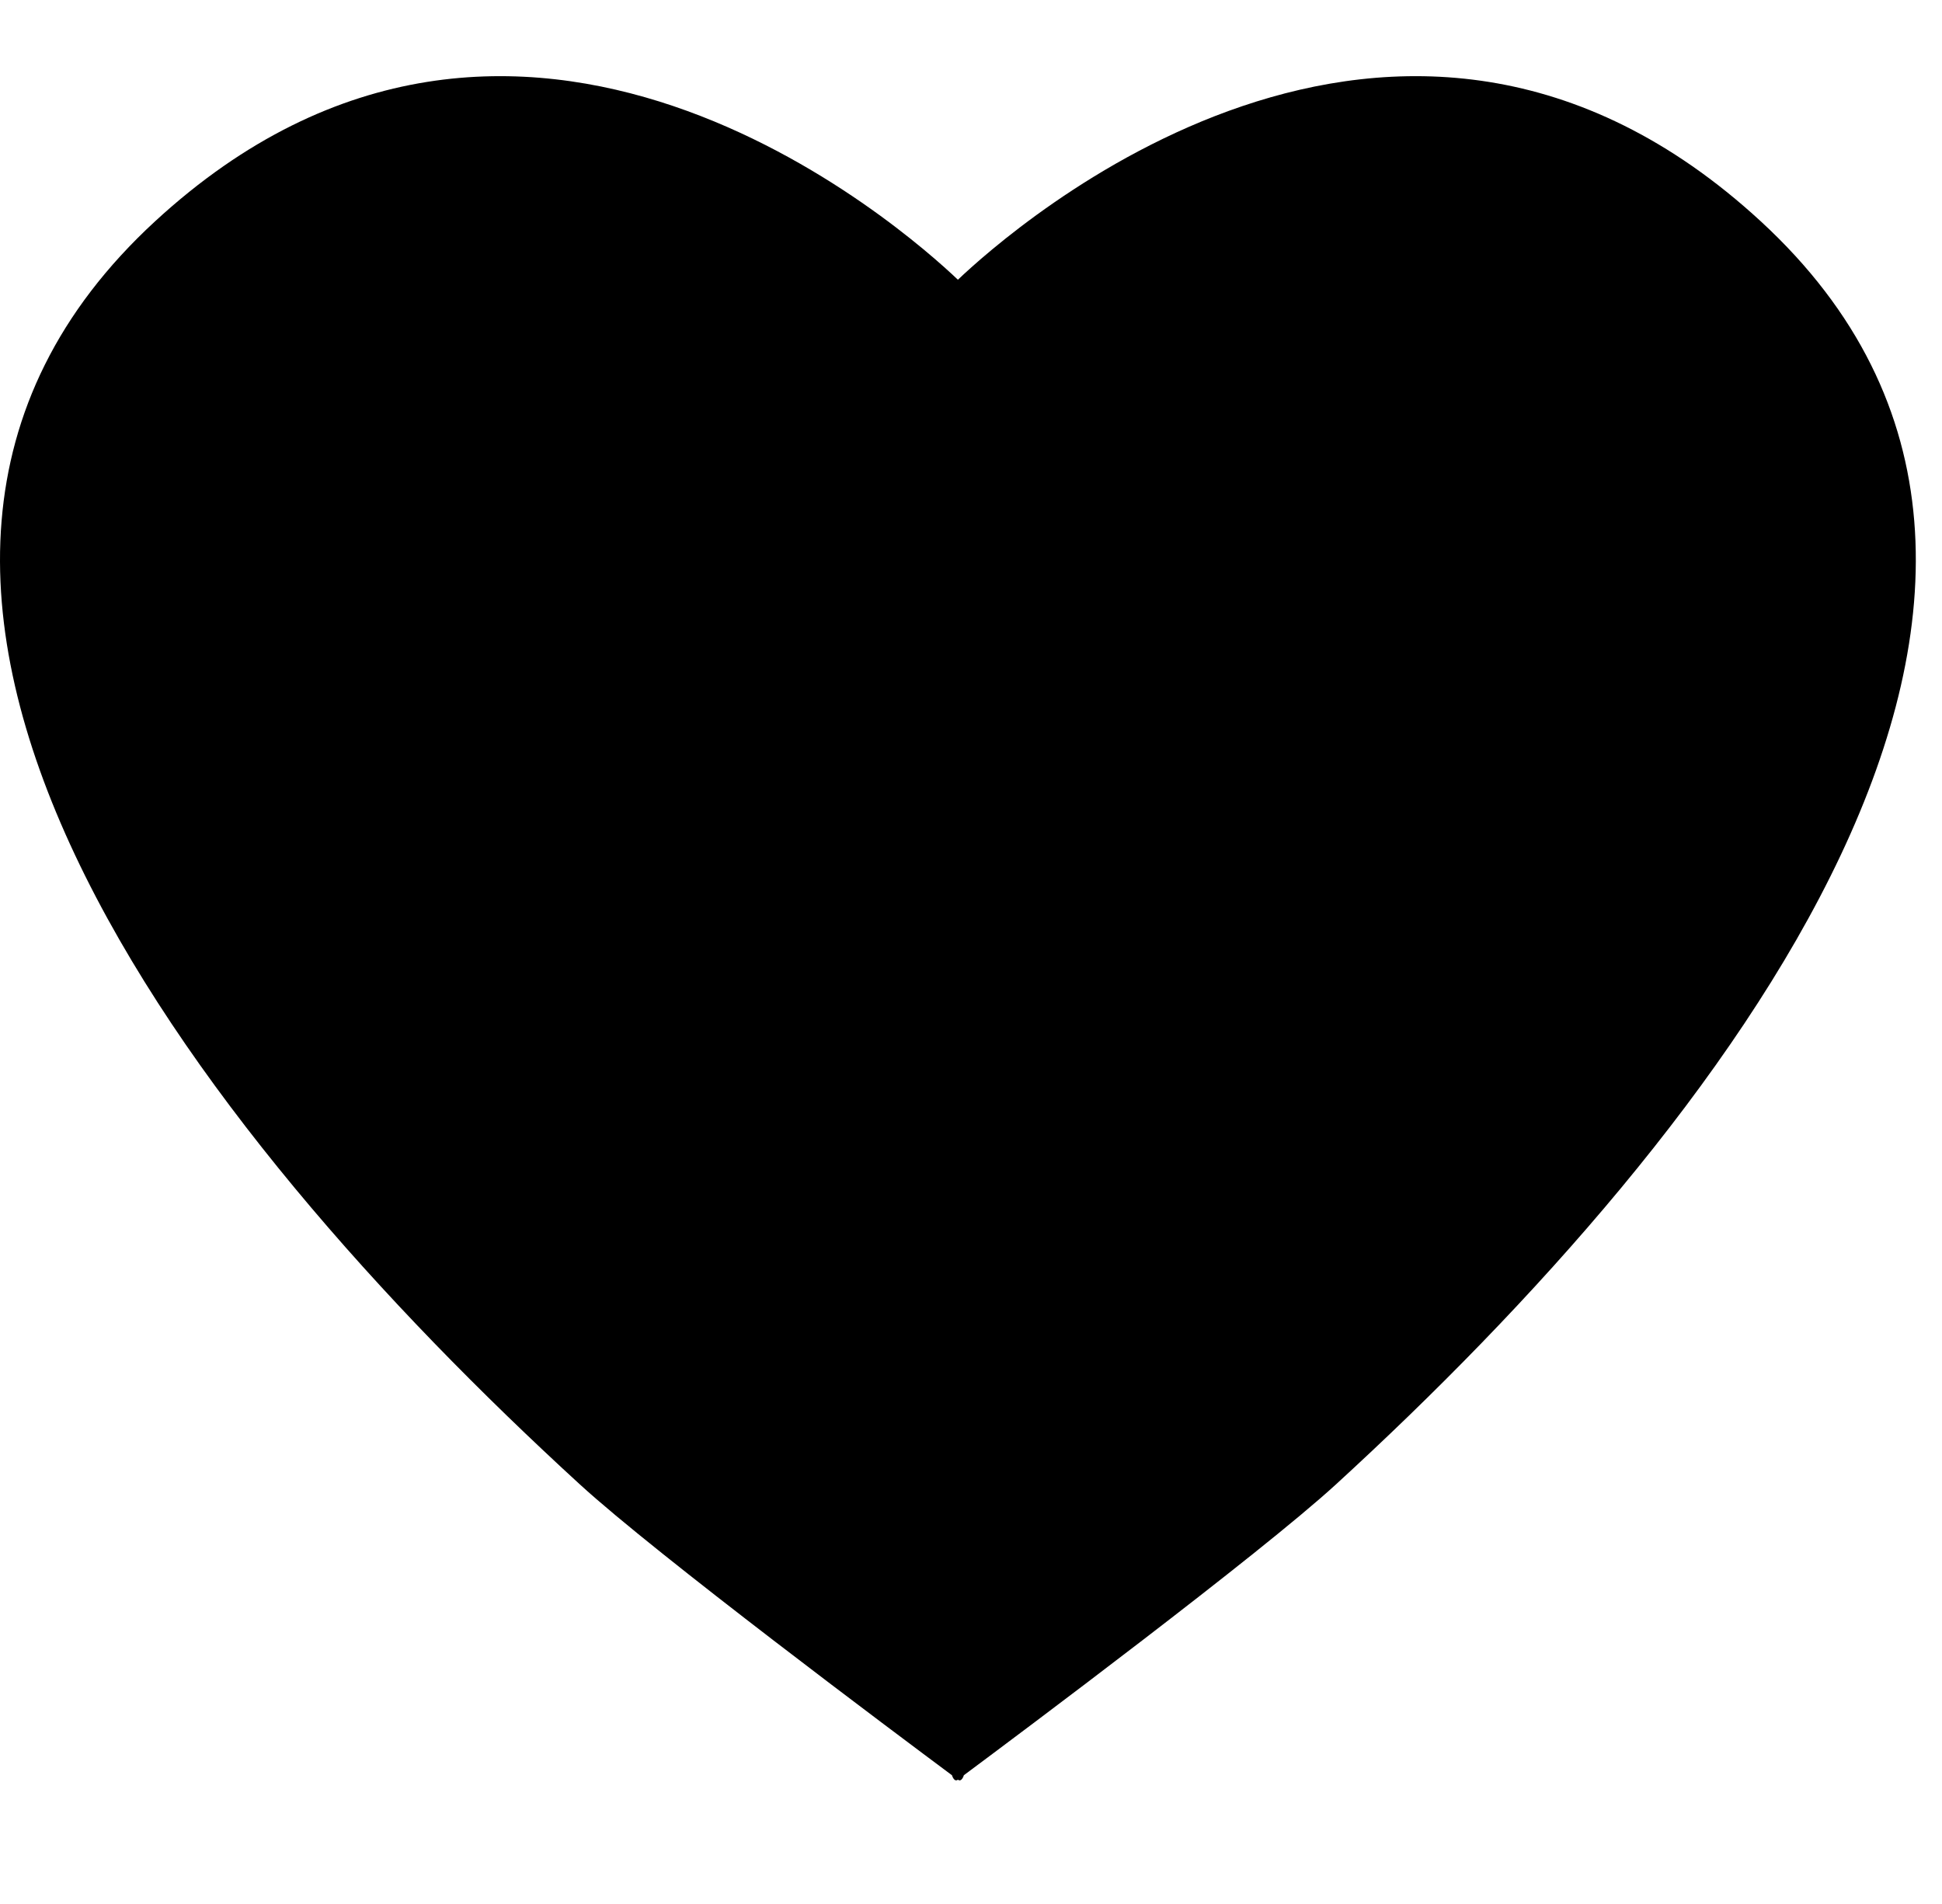 <?xml version="1.0" encoding="UTF-8"?>
<svg width="51px" height="50px" viewBox="0 0 51 50" version="1.1" xmlns="http://www.w3.org/2000/svg" xmlns:xlink="http://www.w3.org/1999/xlink">
    <!-- Generator: Sketch 40.1 (33804) - http://www.bohemiancoding.com/sketch -->
    <title>heart_fill</title>
    <desc>Created with Sketch.</desc>
    <defs></defs>
    <g id="Page-1" stroke="none" stroke-width="1" fill="none" fill-rule="evenodd">
        <g id="heart-fill" transform="translate(0, 2)" fill="#000000">
            <path d="M25.156,44.736 C25.258,44.811 25.312,44.619 25.312,44.619 C26.788,43.521 33.069,38.826 35.08,36.985 C45.285,27.644 56.524,13.287 46.243,3.814 C36.679,-4.998 26.527,4.042 25.156,5.346 C23.786,4.042 13.633,-4.998 4.07,3.814 C-6.211,13.287 5.027,27.644 15.232,36.985 C17.243,38.826 23.525,43.521 25,44.619 C25,44.619 25.055,44.811 25.156,44.736 Z" id="Combined-Shape"></path>
        </g>
    </g>
</svg>